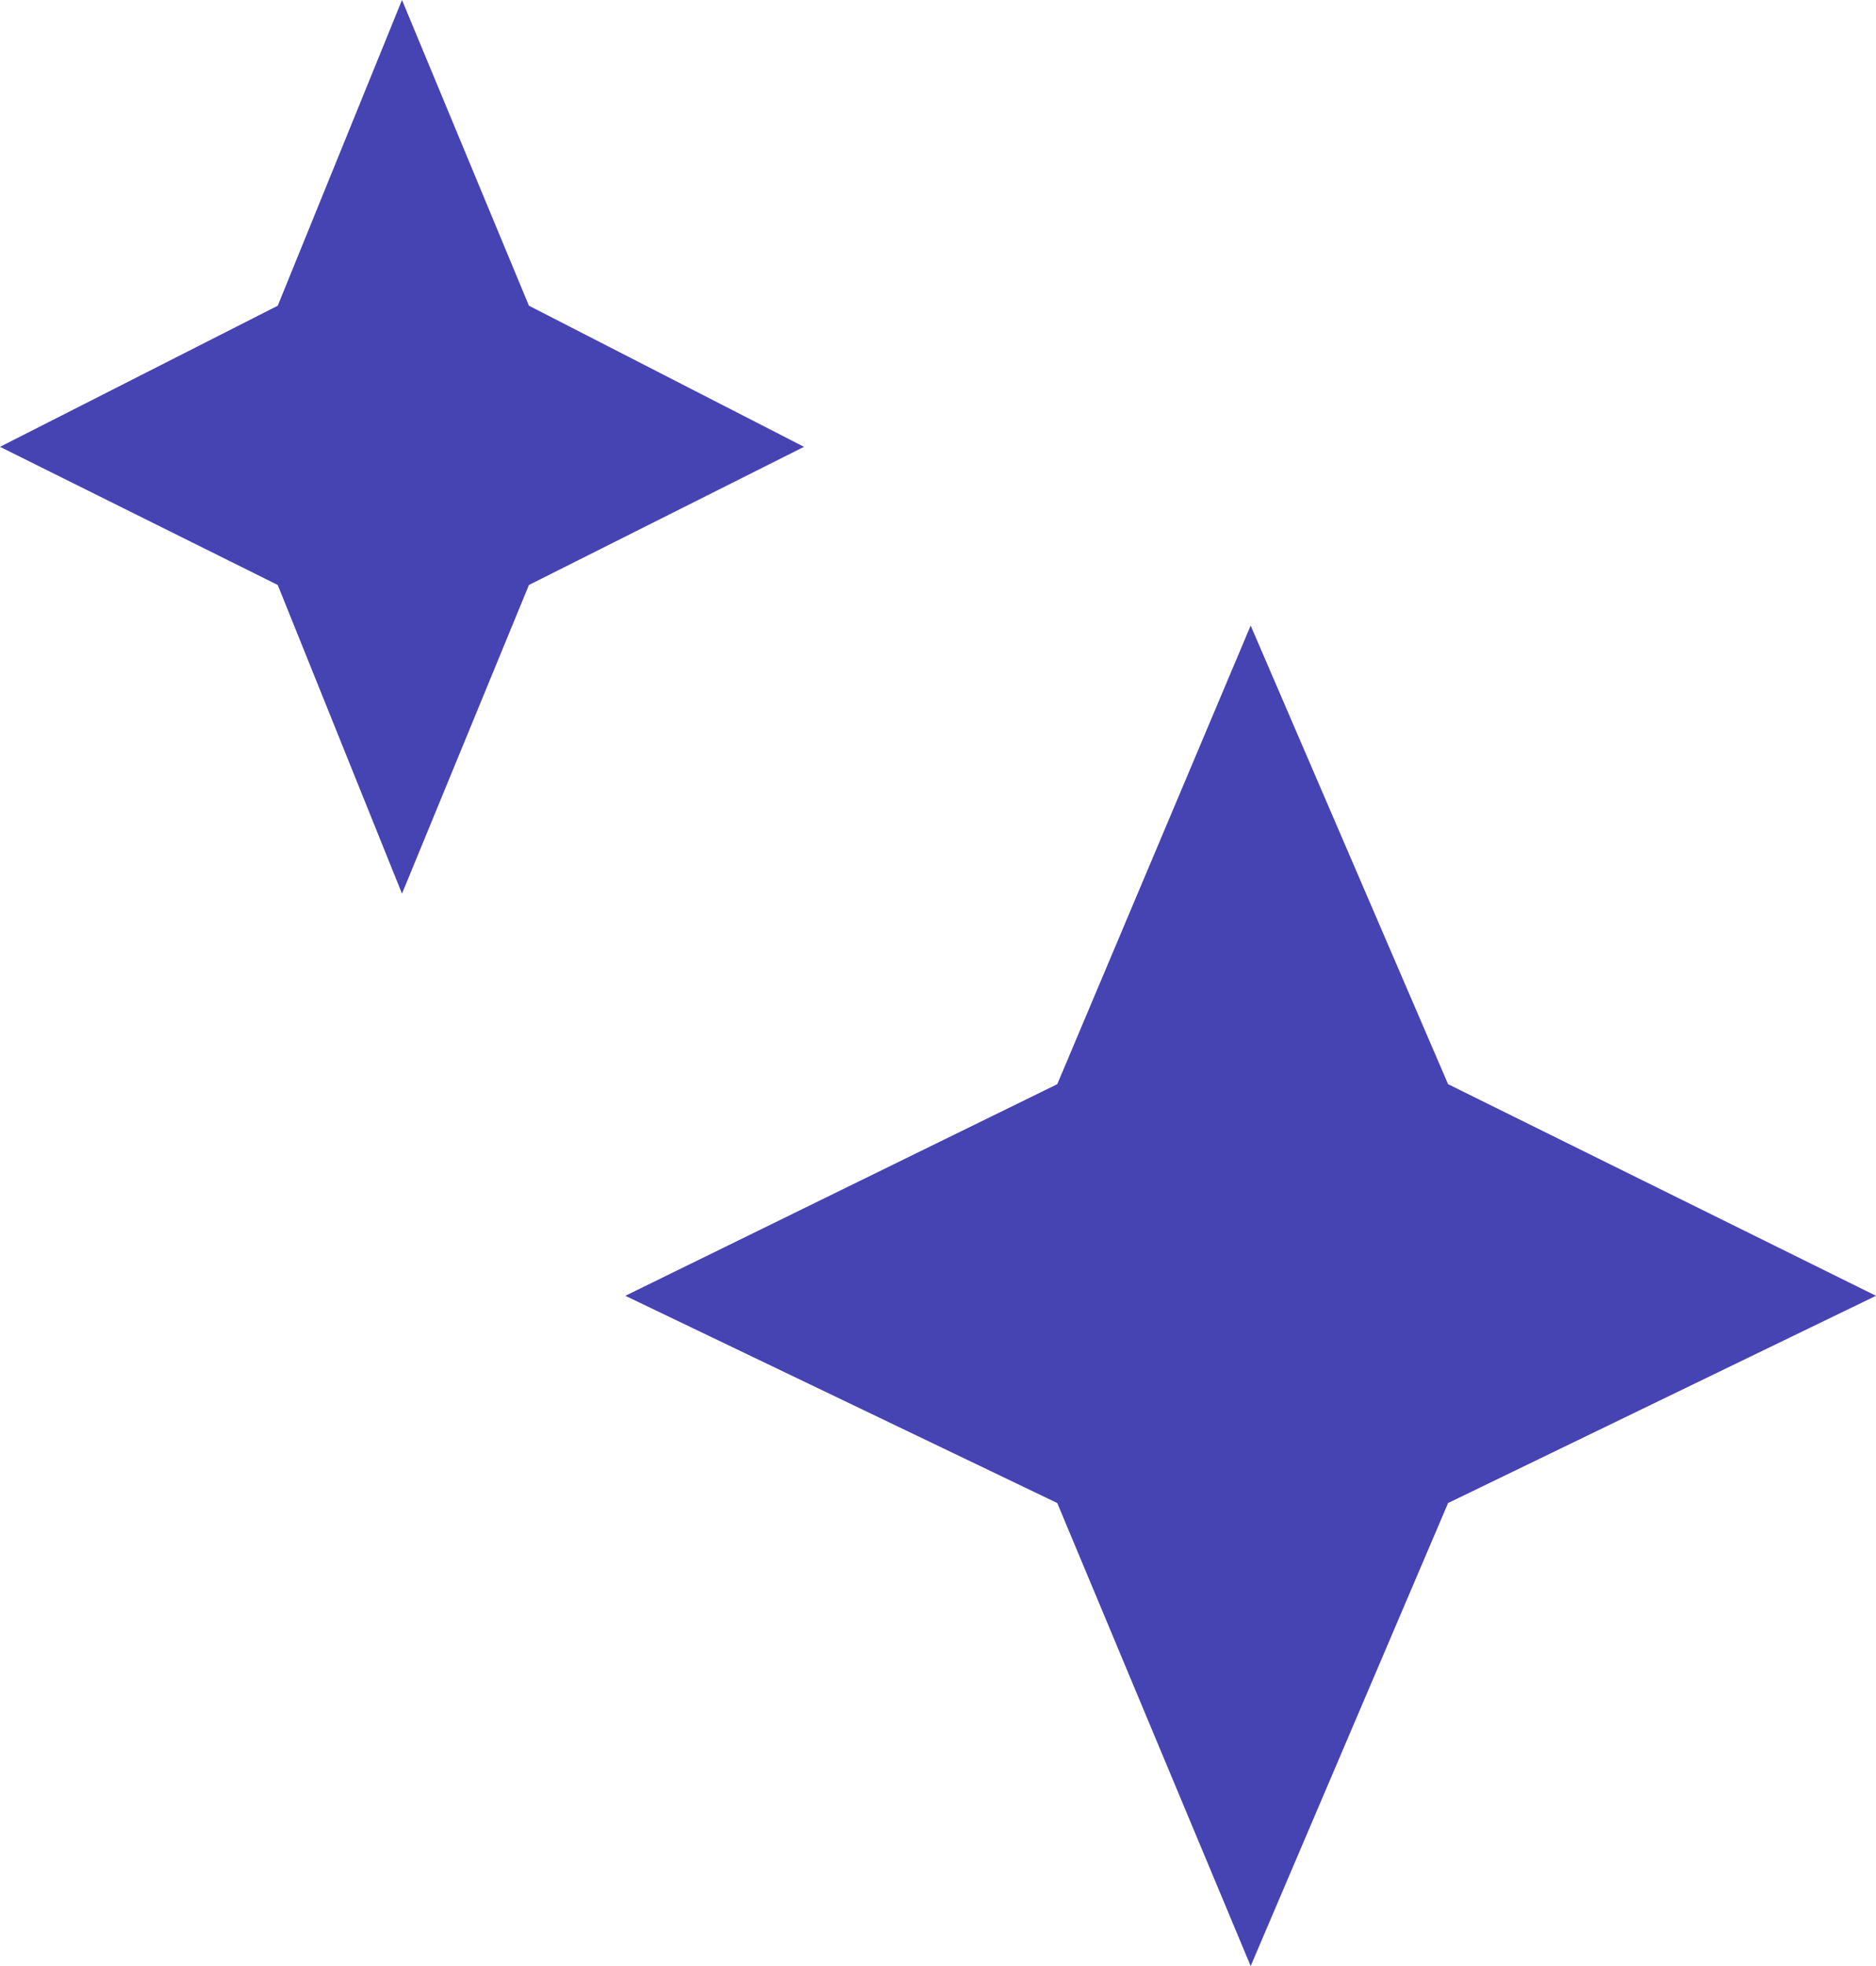 <svg width="21" height="22" viewBox="0 0 21 22" fill="none" xmlns="http://www.w3.org/2000/svg">
<path d="M14 22L11.835 16.819L7 14.5L11.835 12.132L14 7L16.21 12.132L21 14.5L16.21 16.819L14 22Z" fill="#4644B2"/>
<path d="M4.5 10L3.109 6.546L0 5L3.109 3.421L4.5 0L5.921 3.421L9 5L5.921 6.546L4.5 10Z" fill="#4644B2"/>
</svg>
